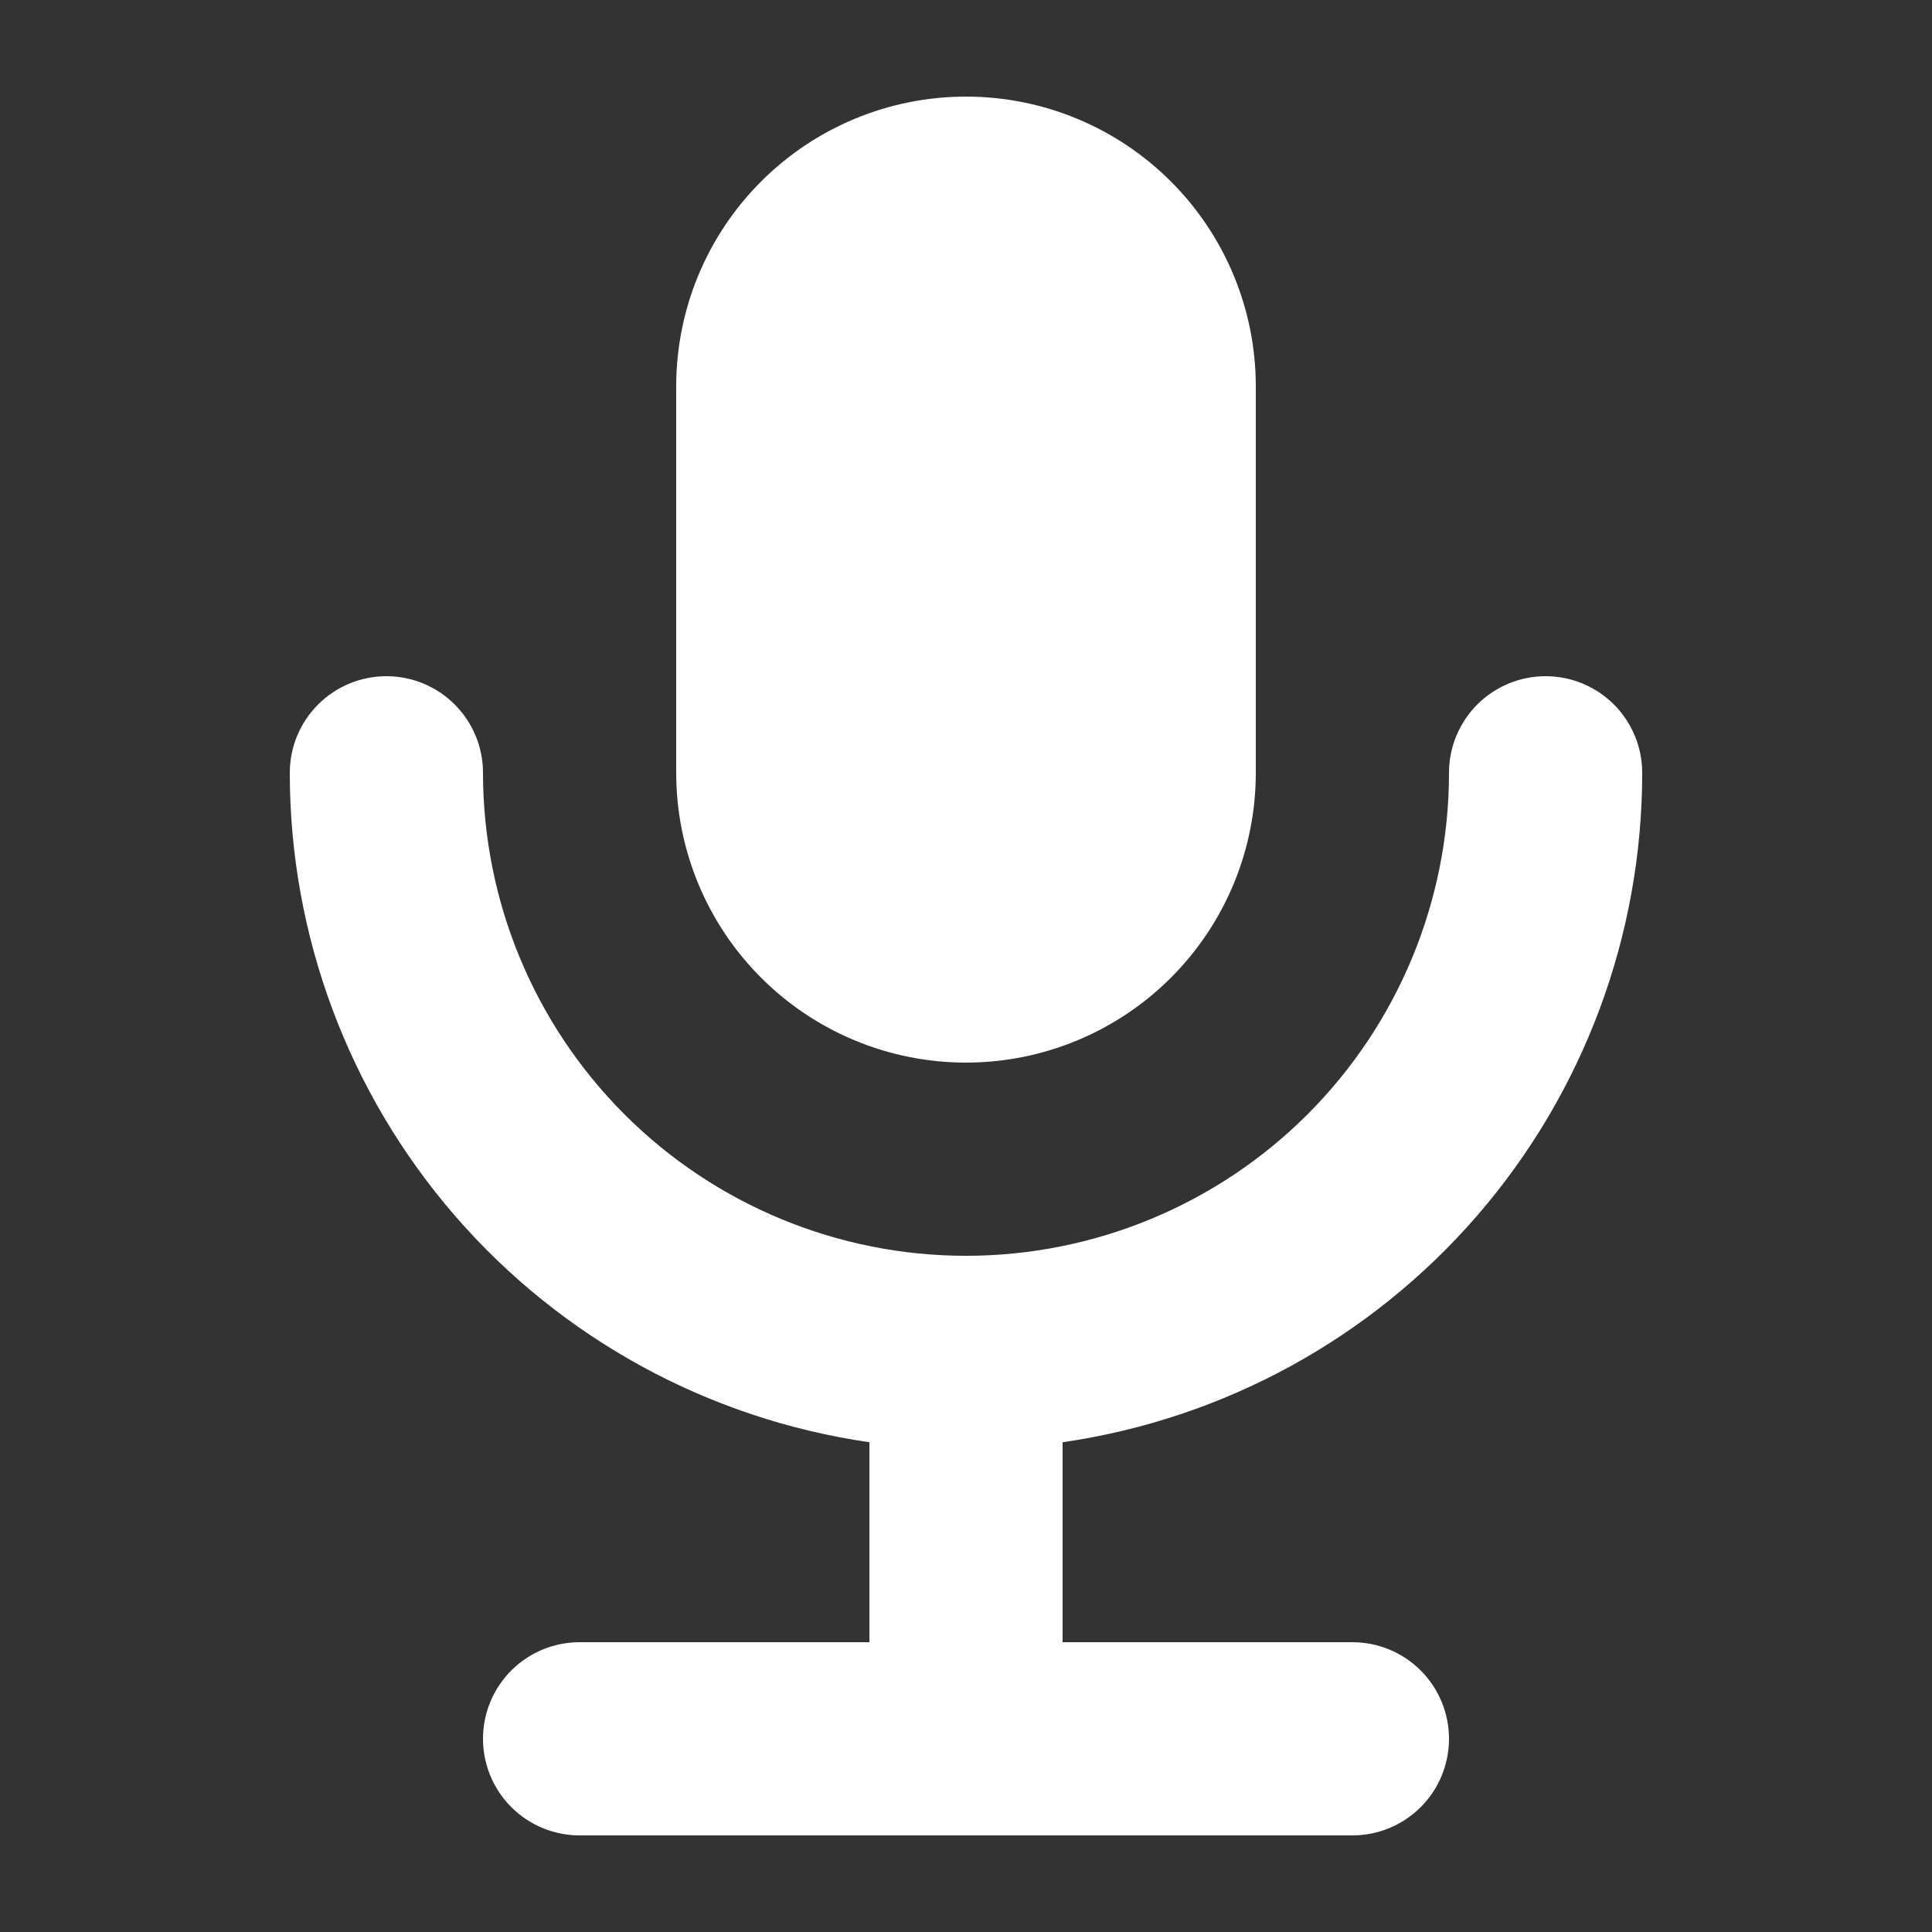 <svg width="50" height="50" viewBox="0 0 50 50" fill="none" xmlns="http://www.w3.org/2000/svg">
<rect x="0" y="0" width="50" height="50" fill="#333333" stroke="none"/>
<path fill-rule="evenodd" clip-rule="evenodd" d="M17.5 10C17.5 8.011 18.29 6.103 19.697 4.697C21.103 3.29 23.011 2.5 25 2.5C26.989 2.5 28.897 3.29 30.303 4.697C31.71 6.103 32.5 8.011 32.5 10V20C32.5 21.989 31.71 23.897 30.303 25.303C28.897 26.71 26.989 27.5 25 27.5C23.011 27.5 21.103 26.71 19.697 25.303C18.29 23.897 17.5 21.989 17.5 20V10ZM27.5 37.325C31.666 36.723 35.475 34.641 38.23 31.459C40.984 28.277 42.501 24.209 42.5 20C42.5 19.337 42.237 18.701 41.768 18.232C41.299 17.763 40.663 17.5 40 17.5C39.337 17.5 38.701 17.763 38.232 18.232C37.763 18.701 37.5 19.337 37.5 20C37.5 23.315 36.183 26.495 33.839 28.839C31.495 31.183 28.315 32.5 25 32.5C21.685 32.5 18.505 31.183 16.161 28.839C13.817 26.495 12.5 23.315 12.5 20C12.5 19.337 12.237 18.701 11.768 18.232C11.299 17.763 10.663 17.5 10 17.5C9.337 17.5 8.701 17.763 8.232 18.232C7.763 18.701 7.5 19.337 7.5 20C7.499 24.209 9.015 28.277 11.77 31.459C14.525 34.641 18.334 36.723 22.5 37.325V42.5H15C14.337 42.5 13.701 42.763 13.232 43.232C12.763 43.701 12.5 44.337 12.5 45C12.5 45.663 12.763 46.299 13.232 46.768C13.701 47.237 14.337 47.5 15 47.5H35C35.663 47.5 36.299 47.237 36.768 46.768C37.237 46.299 37.5 45.663 37.5 45C37.5 44.337 37.237 43.701 36.768 43.232C36.299 42.763 35.663 42.5 35 42.5H27.5V37.325Z" fill="white"/>
</svg>
